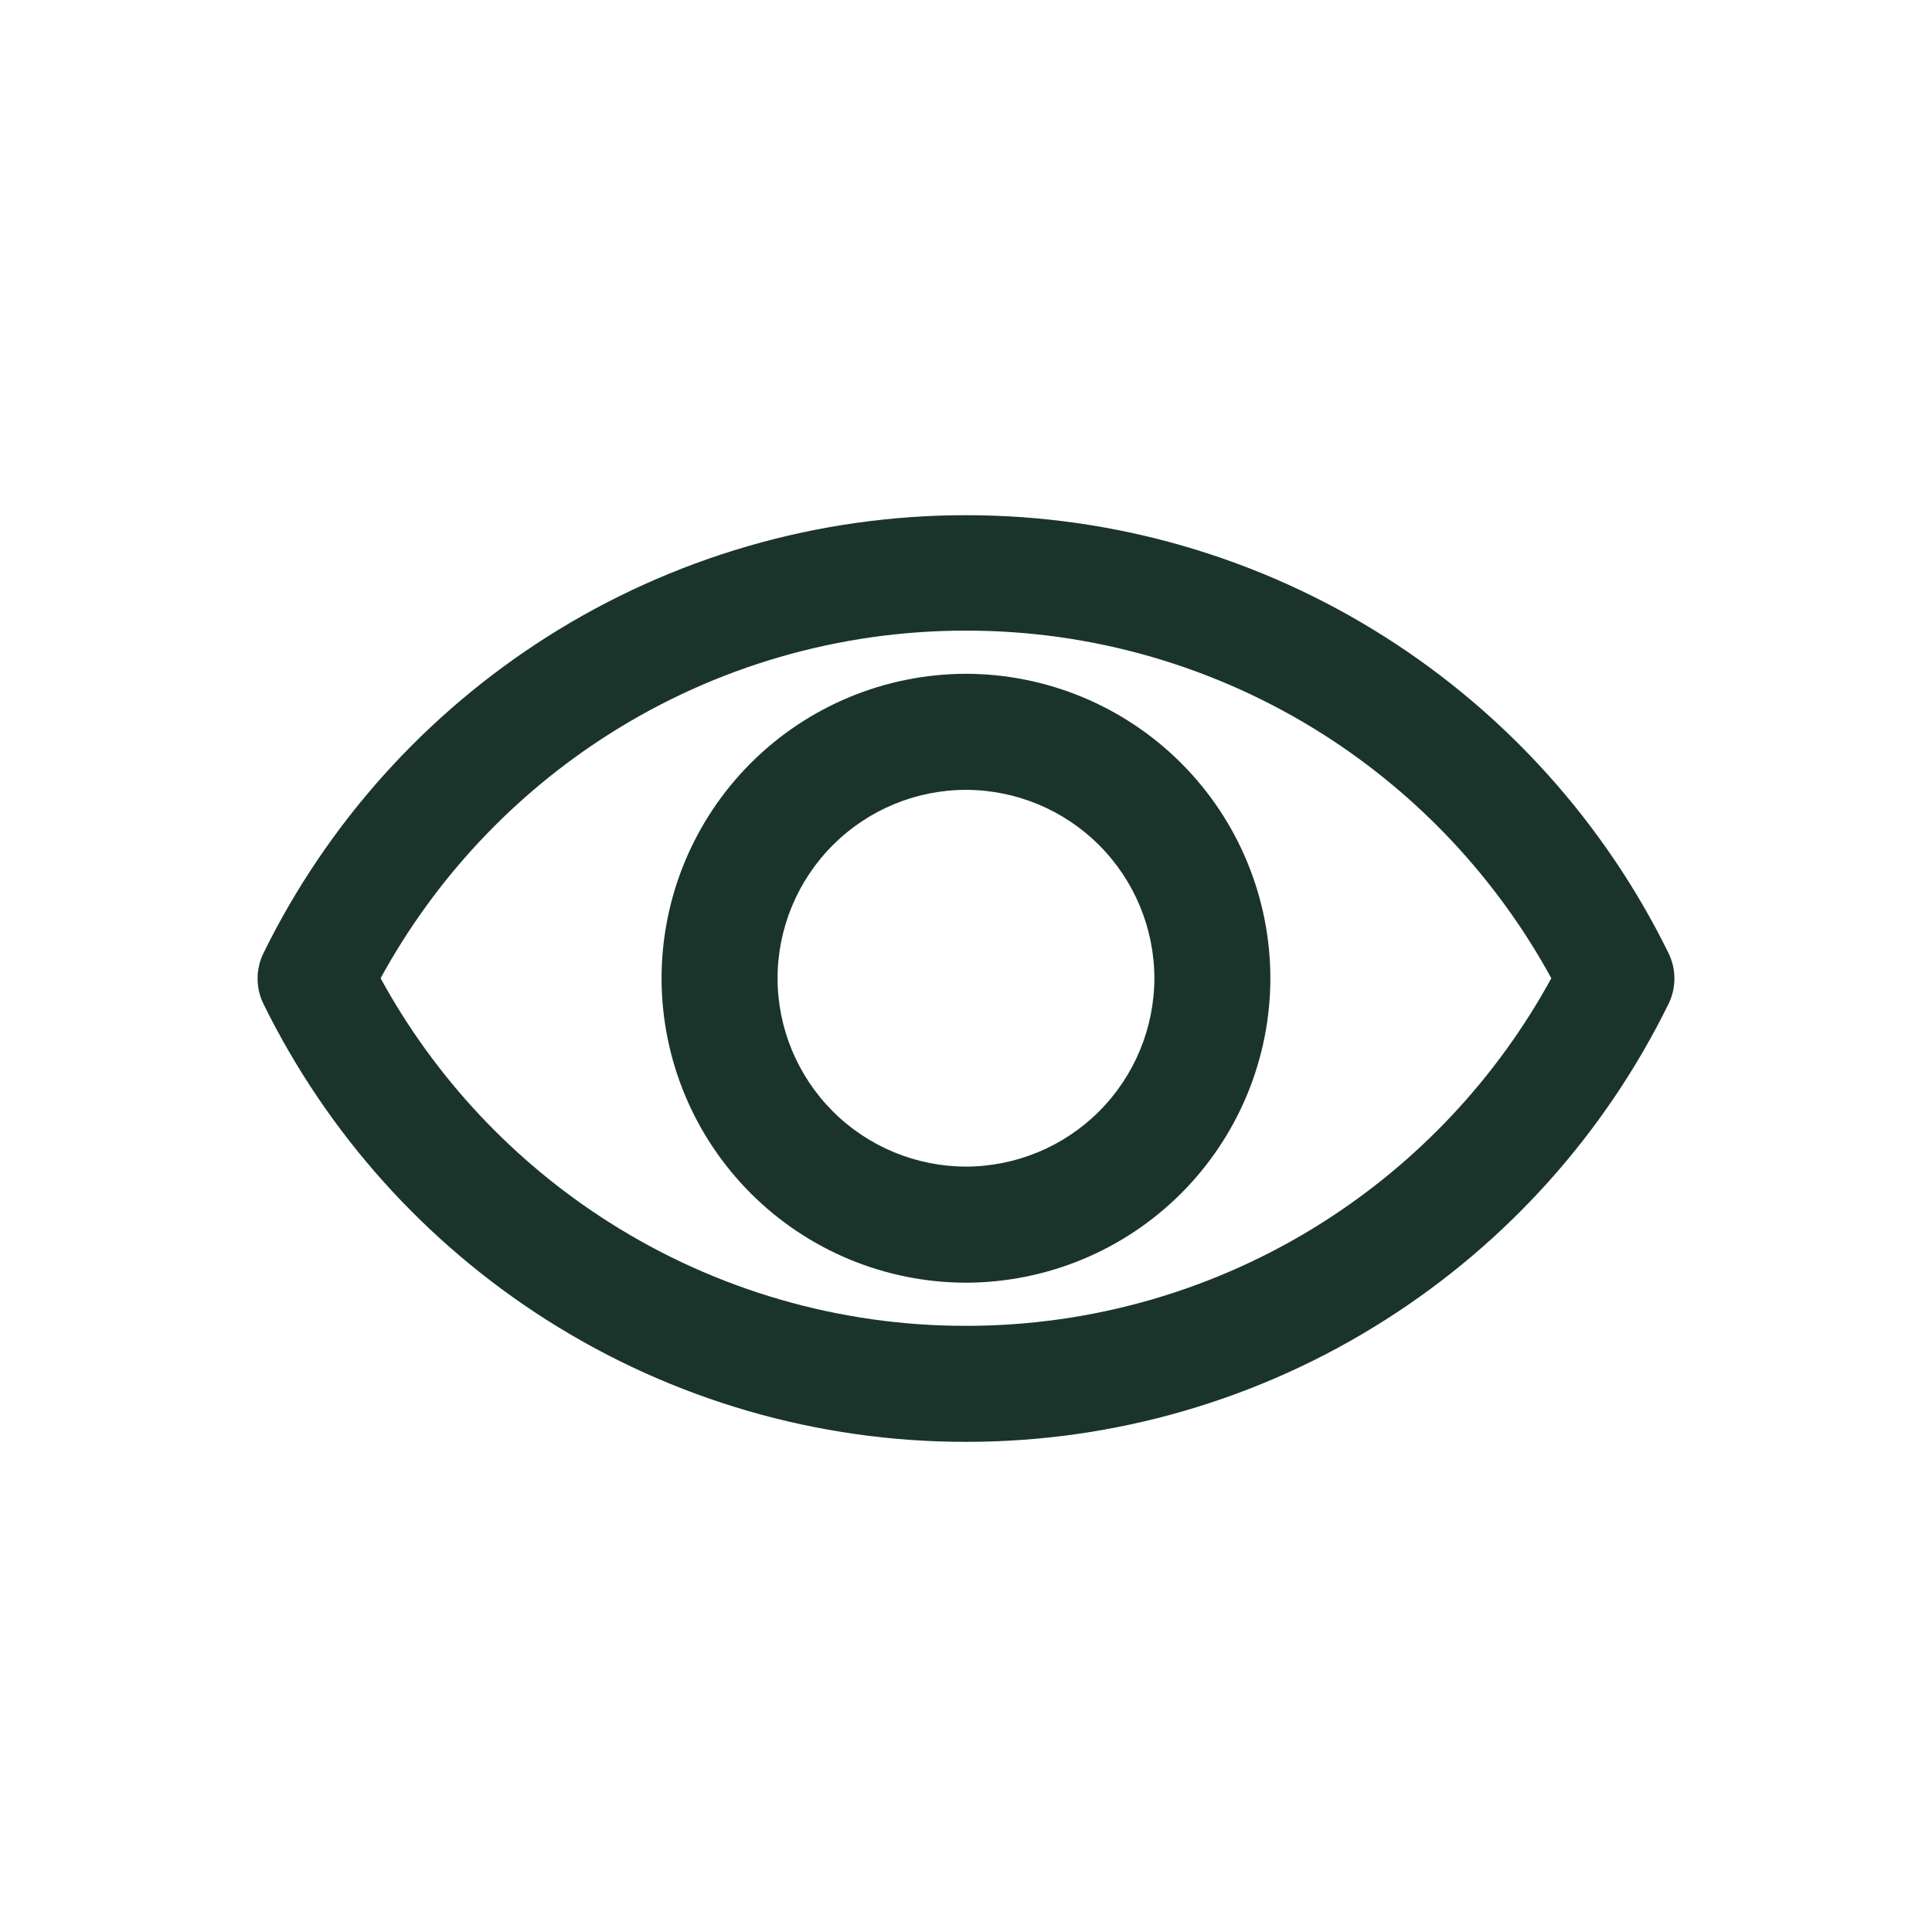 <svg width="24" height="24" viewBox="0 0 24 24" fill="none" xmlns="http://www.w3.org/2000/svg">
<path d="M12 15.934C10.997 15.933 10.036 15.534 9.327 14.825C8.618 14.116 8.219 13.155 8.218 12.152C8.219 11.149 8.618 10.188 9.327 9.479C10.036 8.77 10.997 8.372 12 8.37C13.003 8.372 13.964 8.771 14.673 9.48C15.382 10.189 15.78 11.15 15.781 12.153C15.78 13.155 15.381 14.116 14.672 14.825C13.963 15.534 13.002 15.932 12 15.934ZM12 9.812C11.379 9.812 10.785 10.059 10.346 10.498C9.907 10.937 9.66 11.532 9.659 12.152C9.66 12.773 9.907 13.367 10.346 13.806C10.785 14.245 11.38 14.491 12 14.492C12.62 14.491 13.215 14.244 13.653 13.806C14.092 13.367 14.339 12.772 14.34 12.152C14.339 11.532 14.092 10.937 13.653 10.498C13.215 10.06 12.62 9.813 12 9.812V9.812Z" fill="#1A342B"/>
<path d="M12 17.911C10.156 17.913 8.35 17.388 6.793 16.398C5.282 15.438 4.064 14.08 3.274 12.473C3.225 12.374 3.2 12.266 3.2 12.156C3.2 12.046 3.225 11.937 3.274 11.838C4.064 10.231 5.282 8.873 6.793 7.913C8.35 6.924 10.156 6.399 12 6.4C13.844 6.399 15.65 6.924 17.206 7.913C18.718 8.873 19.936 10.231 20.726 11.838C20.775 11.937 20.8 12.046 20.8 12.156C20.8 12.266 20.775 12.374 20.726 12.473C19.936 14.08 18.718 15.438 17.206 16.398C15.65 17.388 13.844 17.913 12 17.911ZM4.728 12.152C5.402 13.386 6.378 14.428 7.564 15.182C8.89 16.025 10.429 16.472 12 16.47C13.571 16.471 15.109 16.025 16.435 15.182C17.621 14.428 18.597 13.386 19.271 12.152C18.597 10.918 17.621 9.875 16.435 9.121C15.109 8.279 13.571 7.832 12 7.834C10.429 7.832 8.89 8.278 7.564 9.121C6.378 9.875 5.402 10.918 4.728 12.152Z" fill="#1A342B"/>
</svg>
